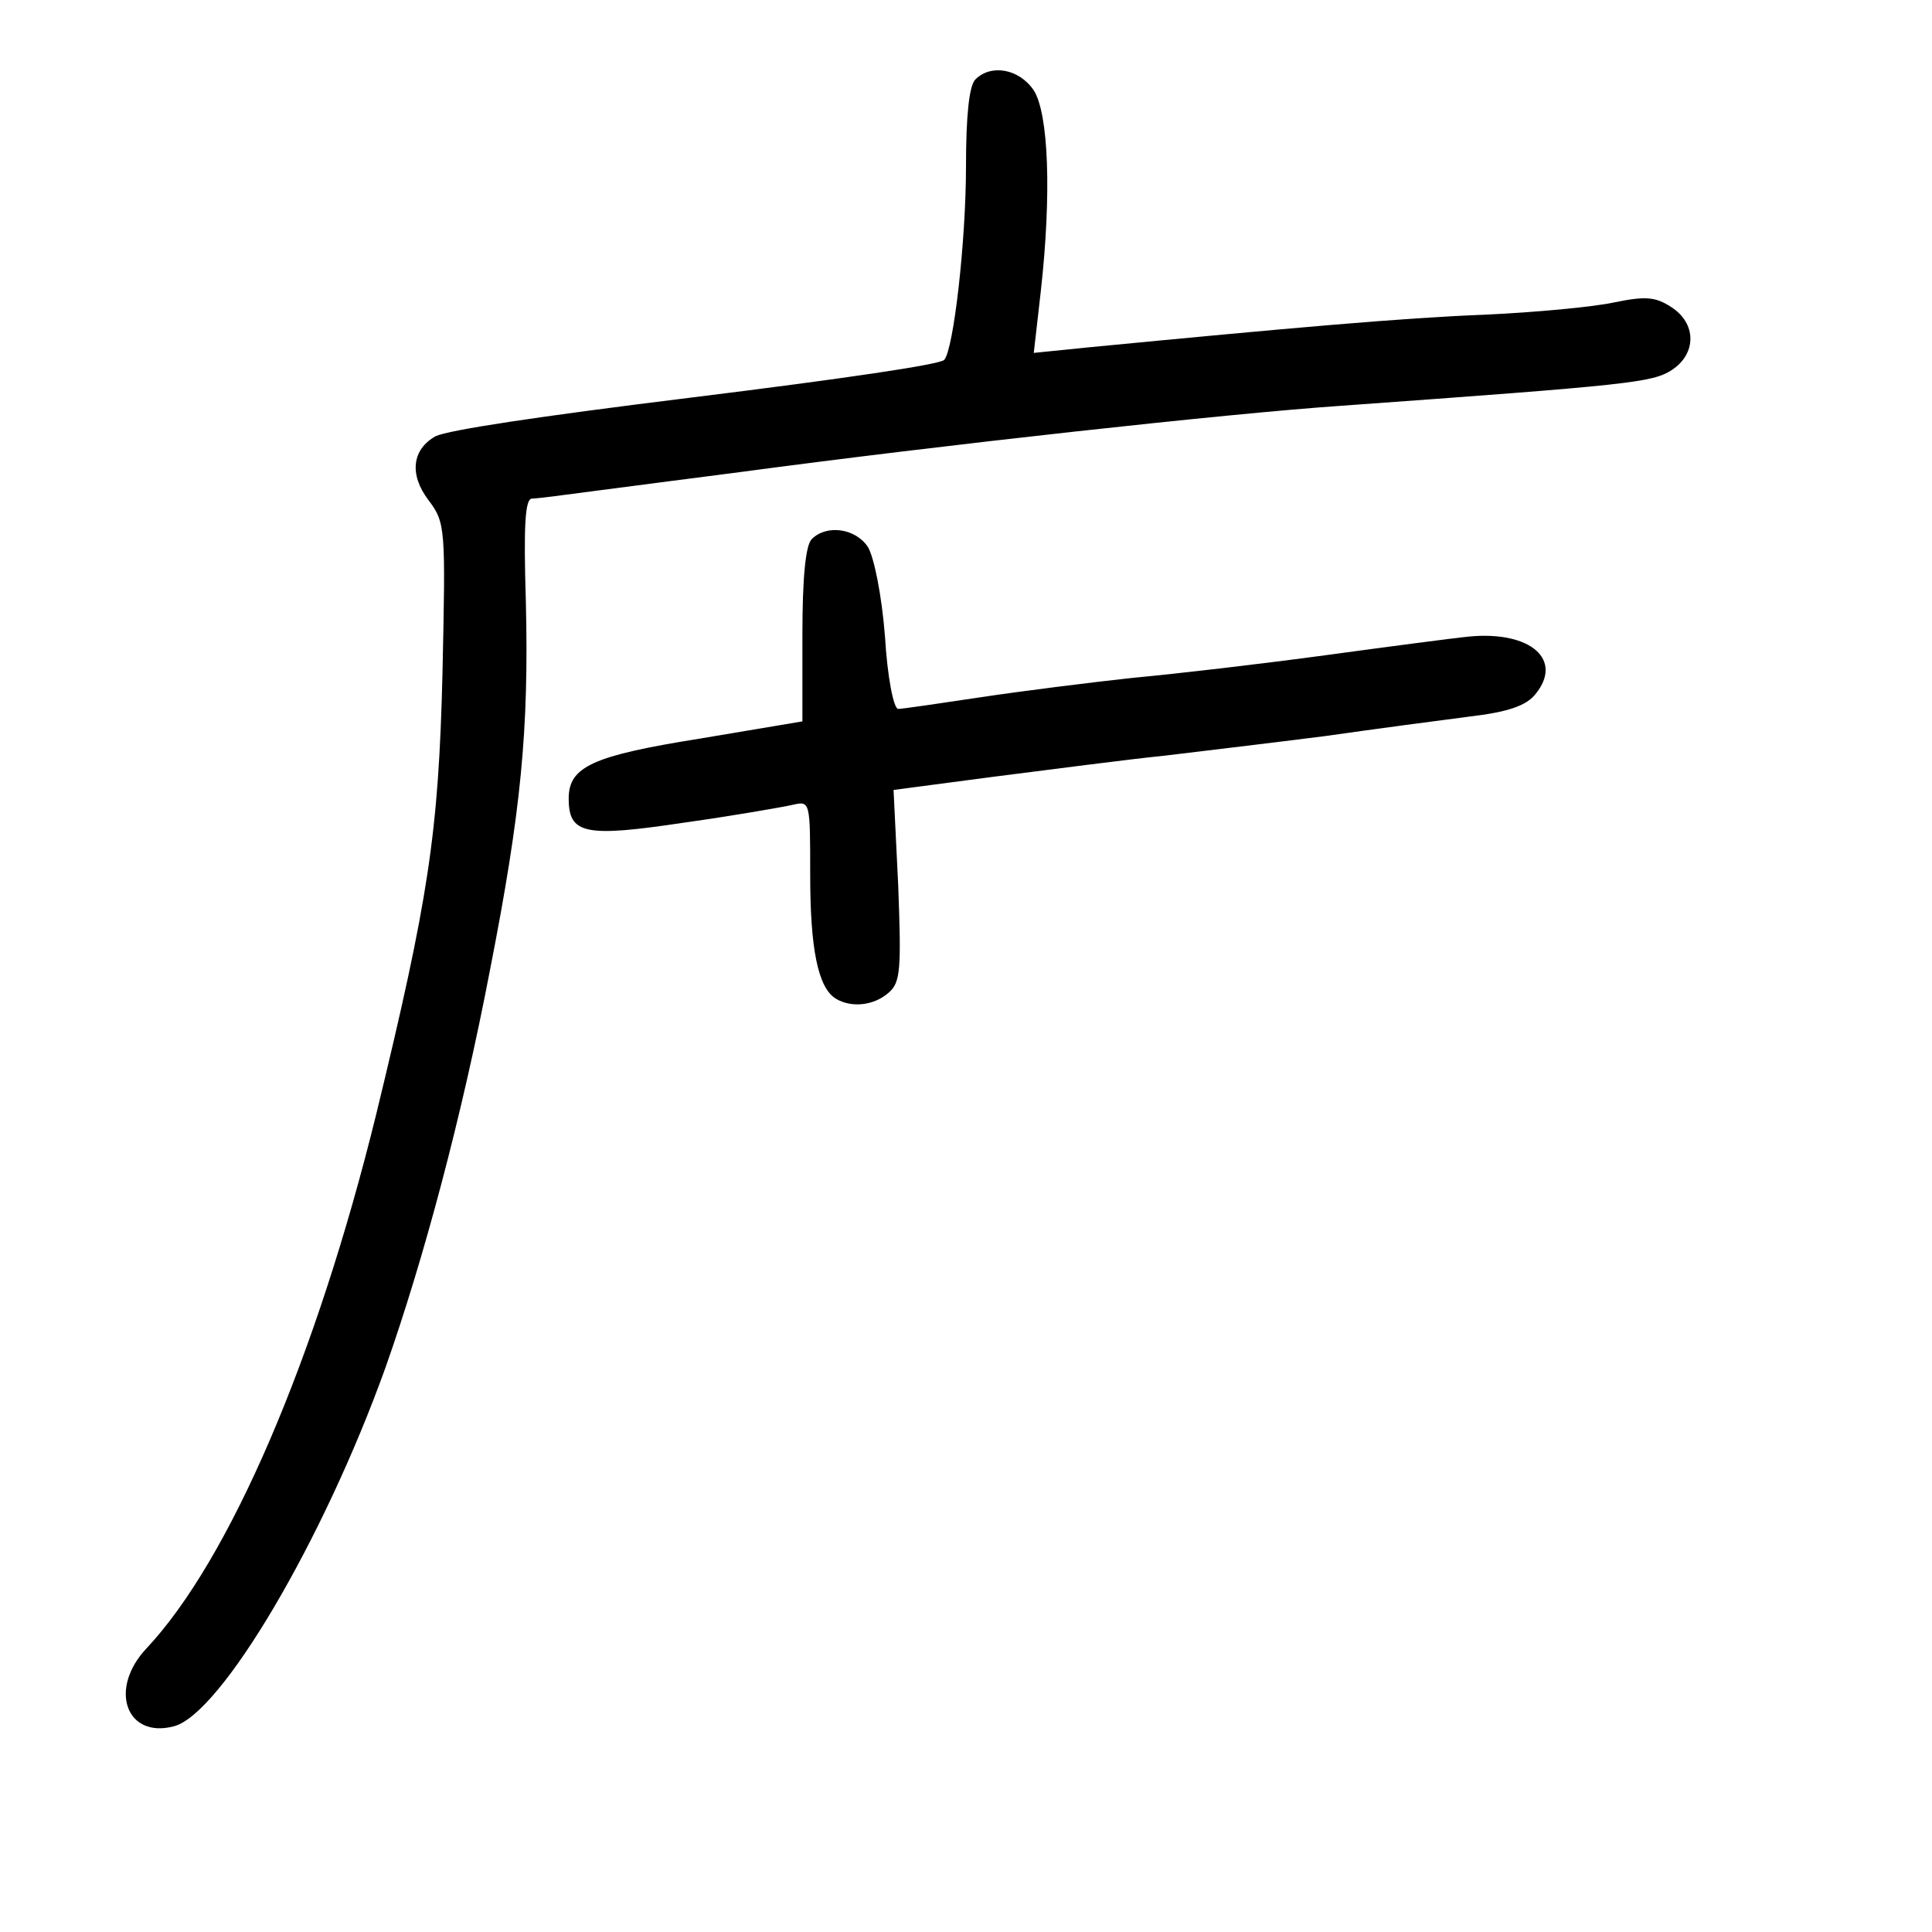 <?xml version="1.0" standalone="no"?>
<!DOCTYPE svg PUBLIC "-//W3C//DTD SVG 20010904//EN"
 "http://www.w3.org/TR/2001/REC-SVG-20010904/DTD/svg10.dtd">
<svg version="1.0" xmlns="http://www.w3.org/2000/svg"
 width="248pt" height="248pt" viewBox="0 0 248 248"
 preserveAspectRatio="xMidYMid meet">
<g transform="translate(0,248) scale(0.1,-0.1)"
fill="#000000" stroke="none">
<path d="M1252 2378 c-8 -8 -12 -47 -12 -111 0 -97 -16 -236 -28 -249 -6 -6
-128 -24 -322 -48 -203 -25 -314 -42 -331 -50 -30 -17 -34 -49 -9 -82 22 -29
22 -36 18 -222 -5 -206 -18 -290 -85 -566 -77 -313 -188 -572 -295 -686 -49
-52 -26 -116 35 -100 60 15 192 238 272 461 49 139 98 322 134 510 40 204 50
308 46 473 -3 98 -1 132 8 132 7 0 44 5 82 10 39 5 122 16 185 24 261 35 625
75 770 85 375 27 401 30 426 46 32 21 32 60 -1 81 -20 13 -33 14 -72 6 -27 -6
-102 -13 -168 -16 -104 -4 -250 -17 -509 -42 l-69 -7 9 79 c14 125 10 228 -9
258 -19 28 -55 34 -75 14z"/>
<path d="M1042 1788 c-8 -8 -12 -50 -12 -123 l0 -111 -131 -22 c-138 -22 -169
-36 -169 -77 0 -46 21 -50 148 -31 64 9 127 20 140 23 22 5 22 4 22 -90 0 -95
10 -145 33 -159 20 -12 49 -9 68 8 15 13 16 30 12 137 l-6 123 129 17 c71 9
170 22 219 27 50 6 142 17 205 25 63 9 146 20 185 25 51 6 74 14 86 29 36 44
-6 81 -84 74 -21 -2 -104 -13 -185 -24 -81 -11 -192 -24 -247 -29 -55 -6 -143
-17 -196 -25 -53 -8 -101 -15 -106 -15 -6 0 -14 42 -17 93 -4 52 -14 102 -22
115 -16 24 -53 29 -72 10z"/>
</g>
</svg>

